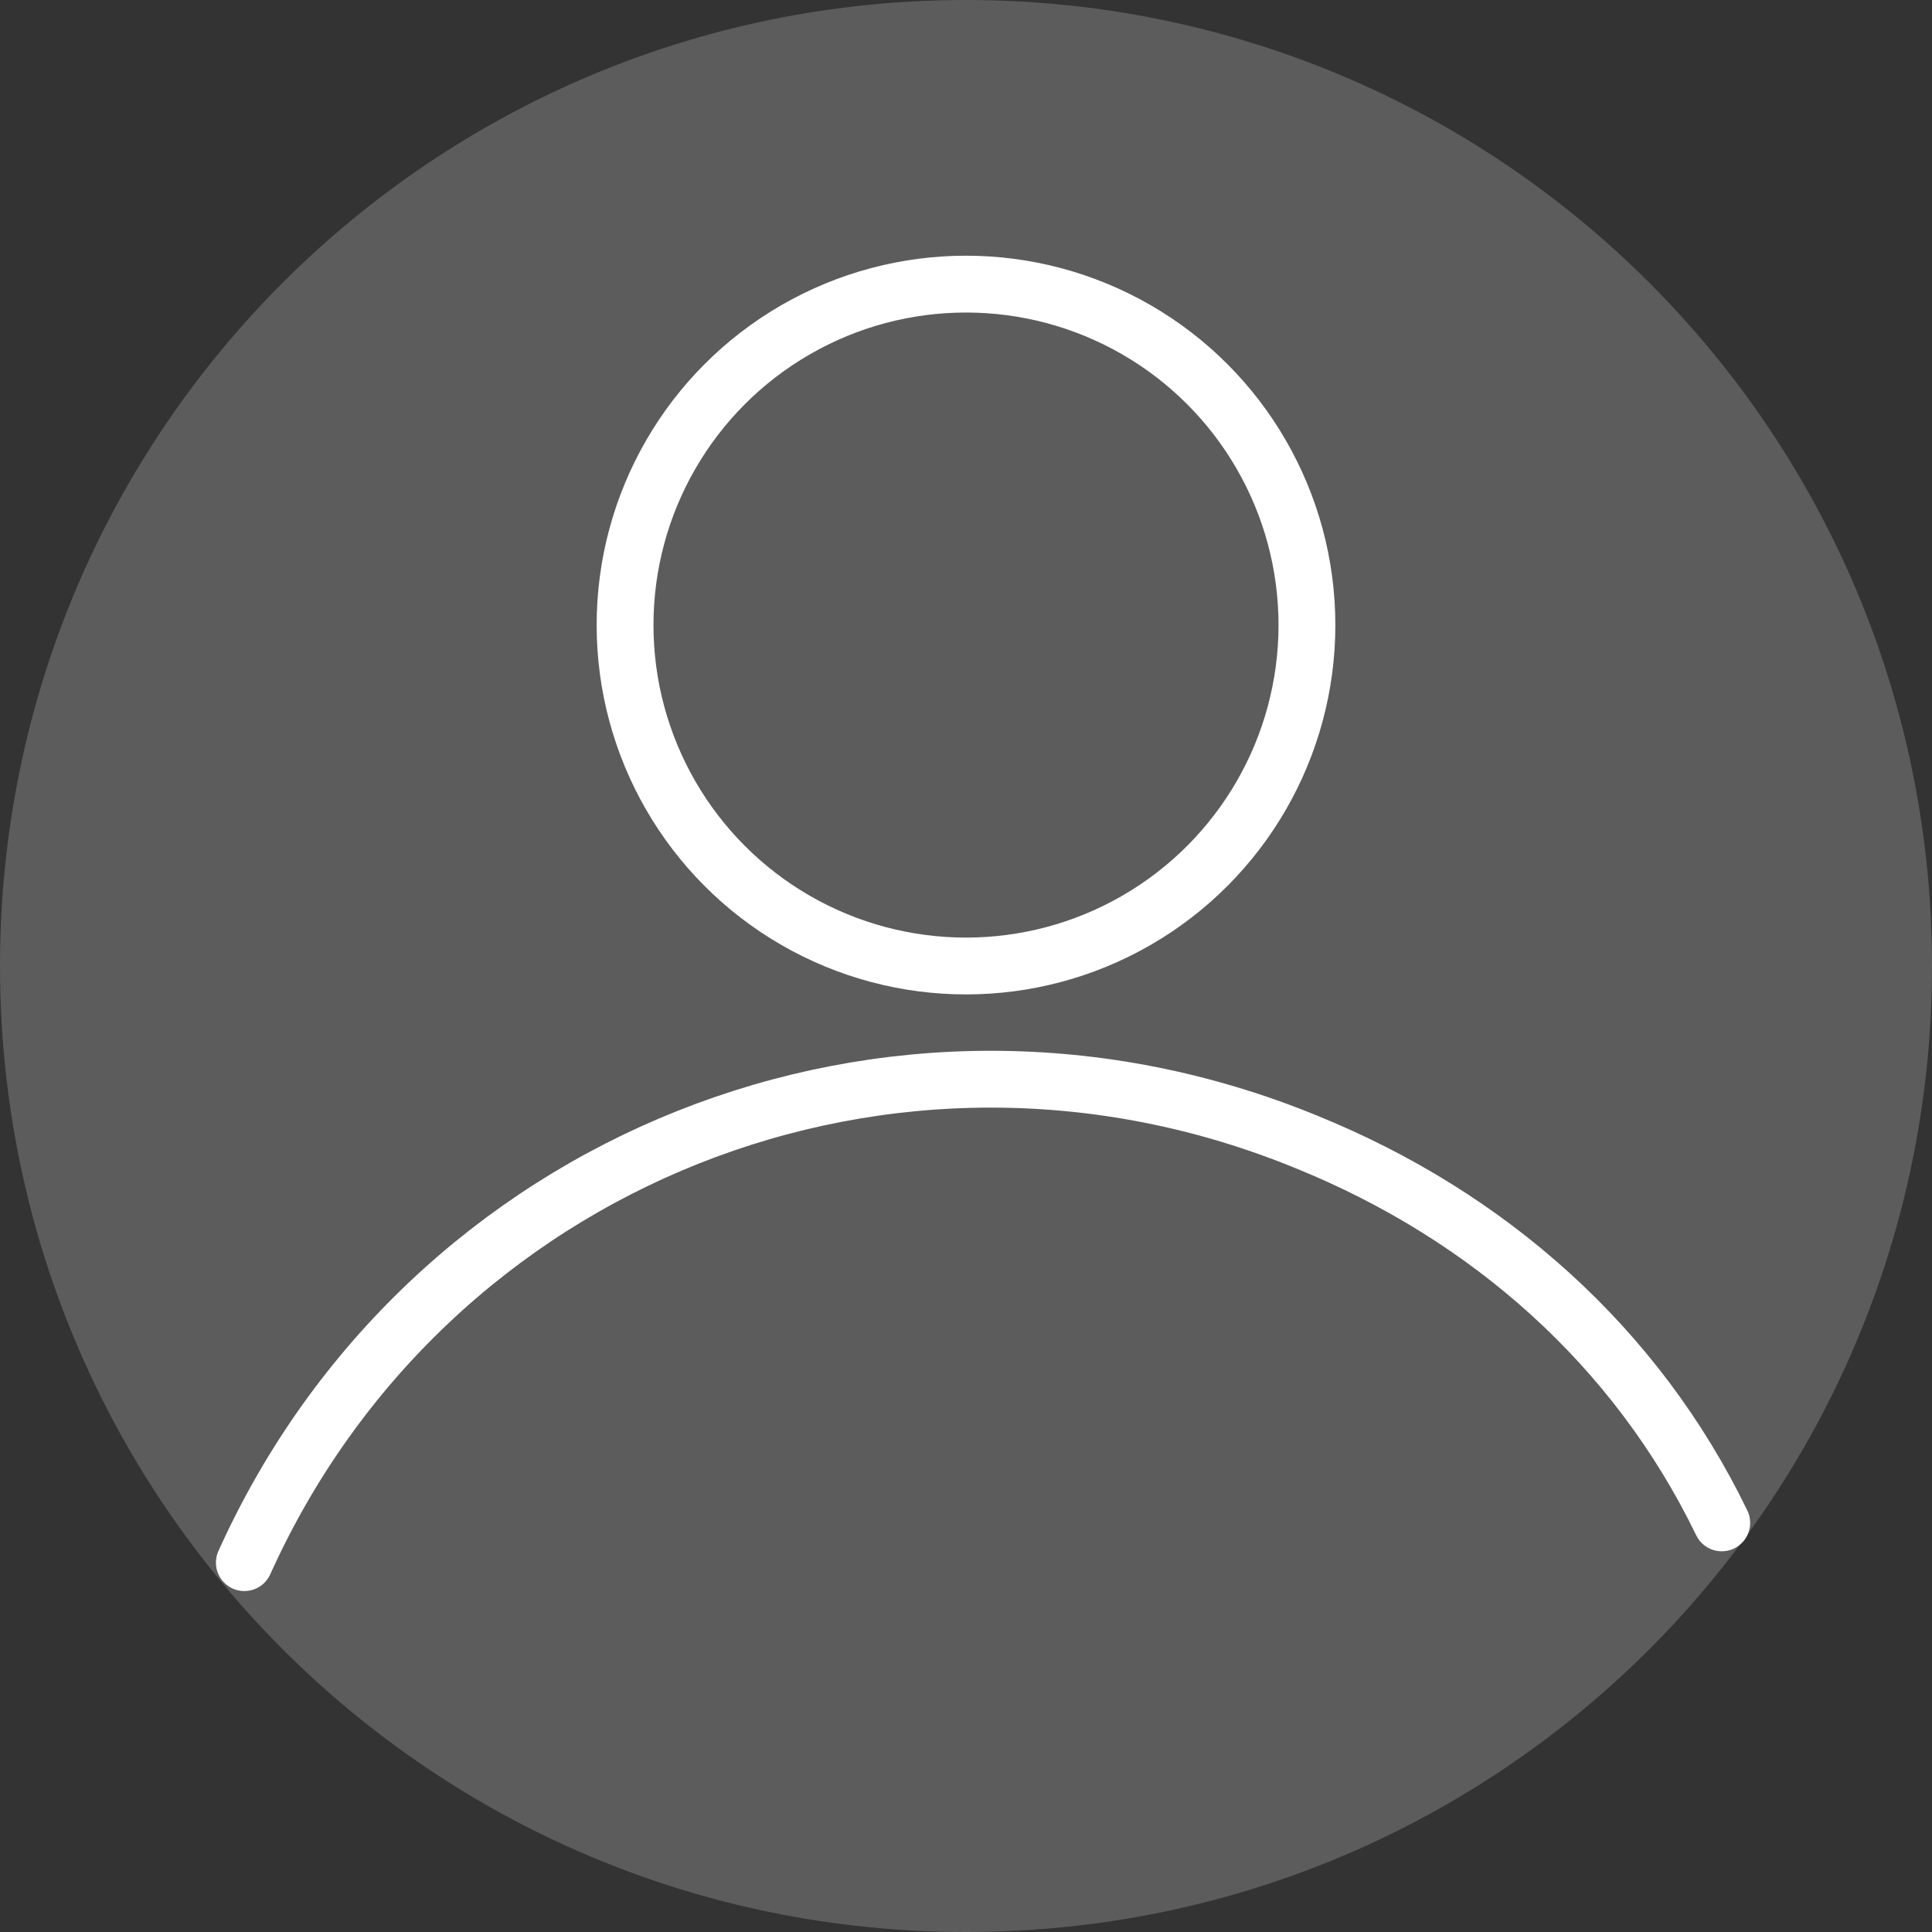 <?xml version="1.0" encoding="utf-8"?>
<!-- Generator: Adobe Illustrator 23.0.0, SVG Export Plug-In . SVG Version: 6.00 Build 0)  -->
<svg version="1.1" id="user-default" xmlns="http://www.w3.org/2000/svg" xmlns:xlink="http://www.w3.org/1999/xlink" x="0px"
	 y="0px" viewBox="0 0 34 34" style="enable-background:new 0 0 34 34;" xml:space="preserve">
<rect x="0" y="0" width="34" height="34" fill="#333333" stroke="none"/>
<style type="text/css">
	.st0{opacity:0.2;fill:#FFFFFF;enable-background:new    ;}
	.st1{fill:none;stroke:#FFFFFF;stroke-linecap:round;}
	.st2{fill:none;stroke:#FFFFFF;}
</style>
<path id="Rectangle_1_copy_3" class="st0" d="M17,0L17,0c9.4,0,17,7.6,17,17l0,0c0,9.4-7.6,17-17,17l0,0C7.6,34,0,26.4,0,17l0,0
	C0,7.6,7.6,0,17,0z"/>
<path id="Ellipse_995_copy_2_" class="st1" d="M4.3,27.5c3.2-7.1,11.4-10.4,18.7-7.4c3.2,1.3,5.8,3.6,7.3,6.7"/>
<circle class="st2" cx="17" cy="11" r="6"/>
</svg>
